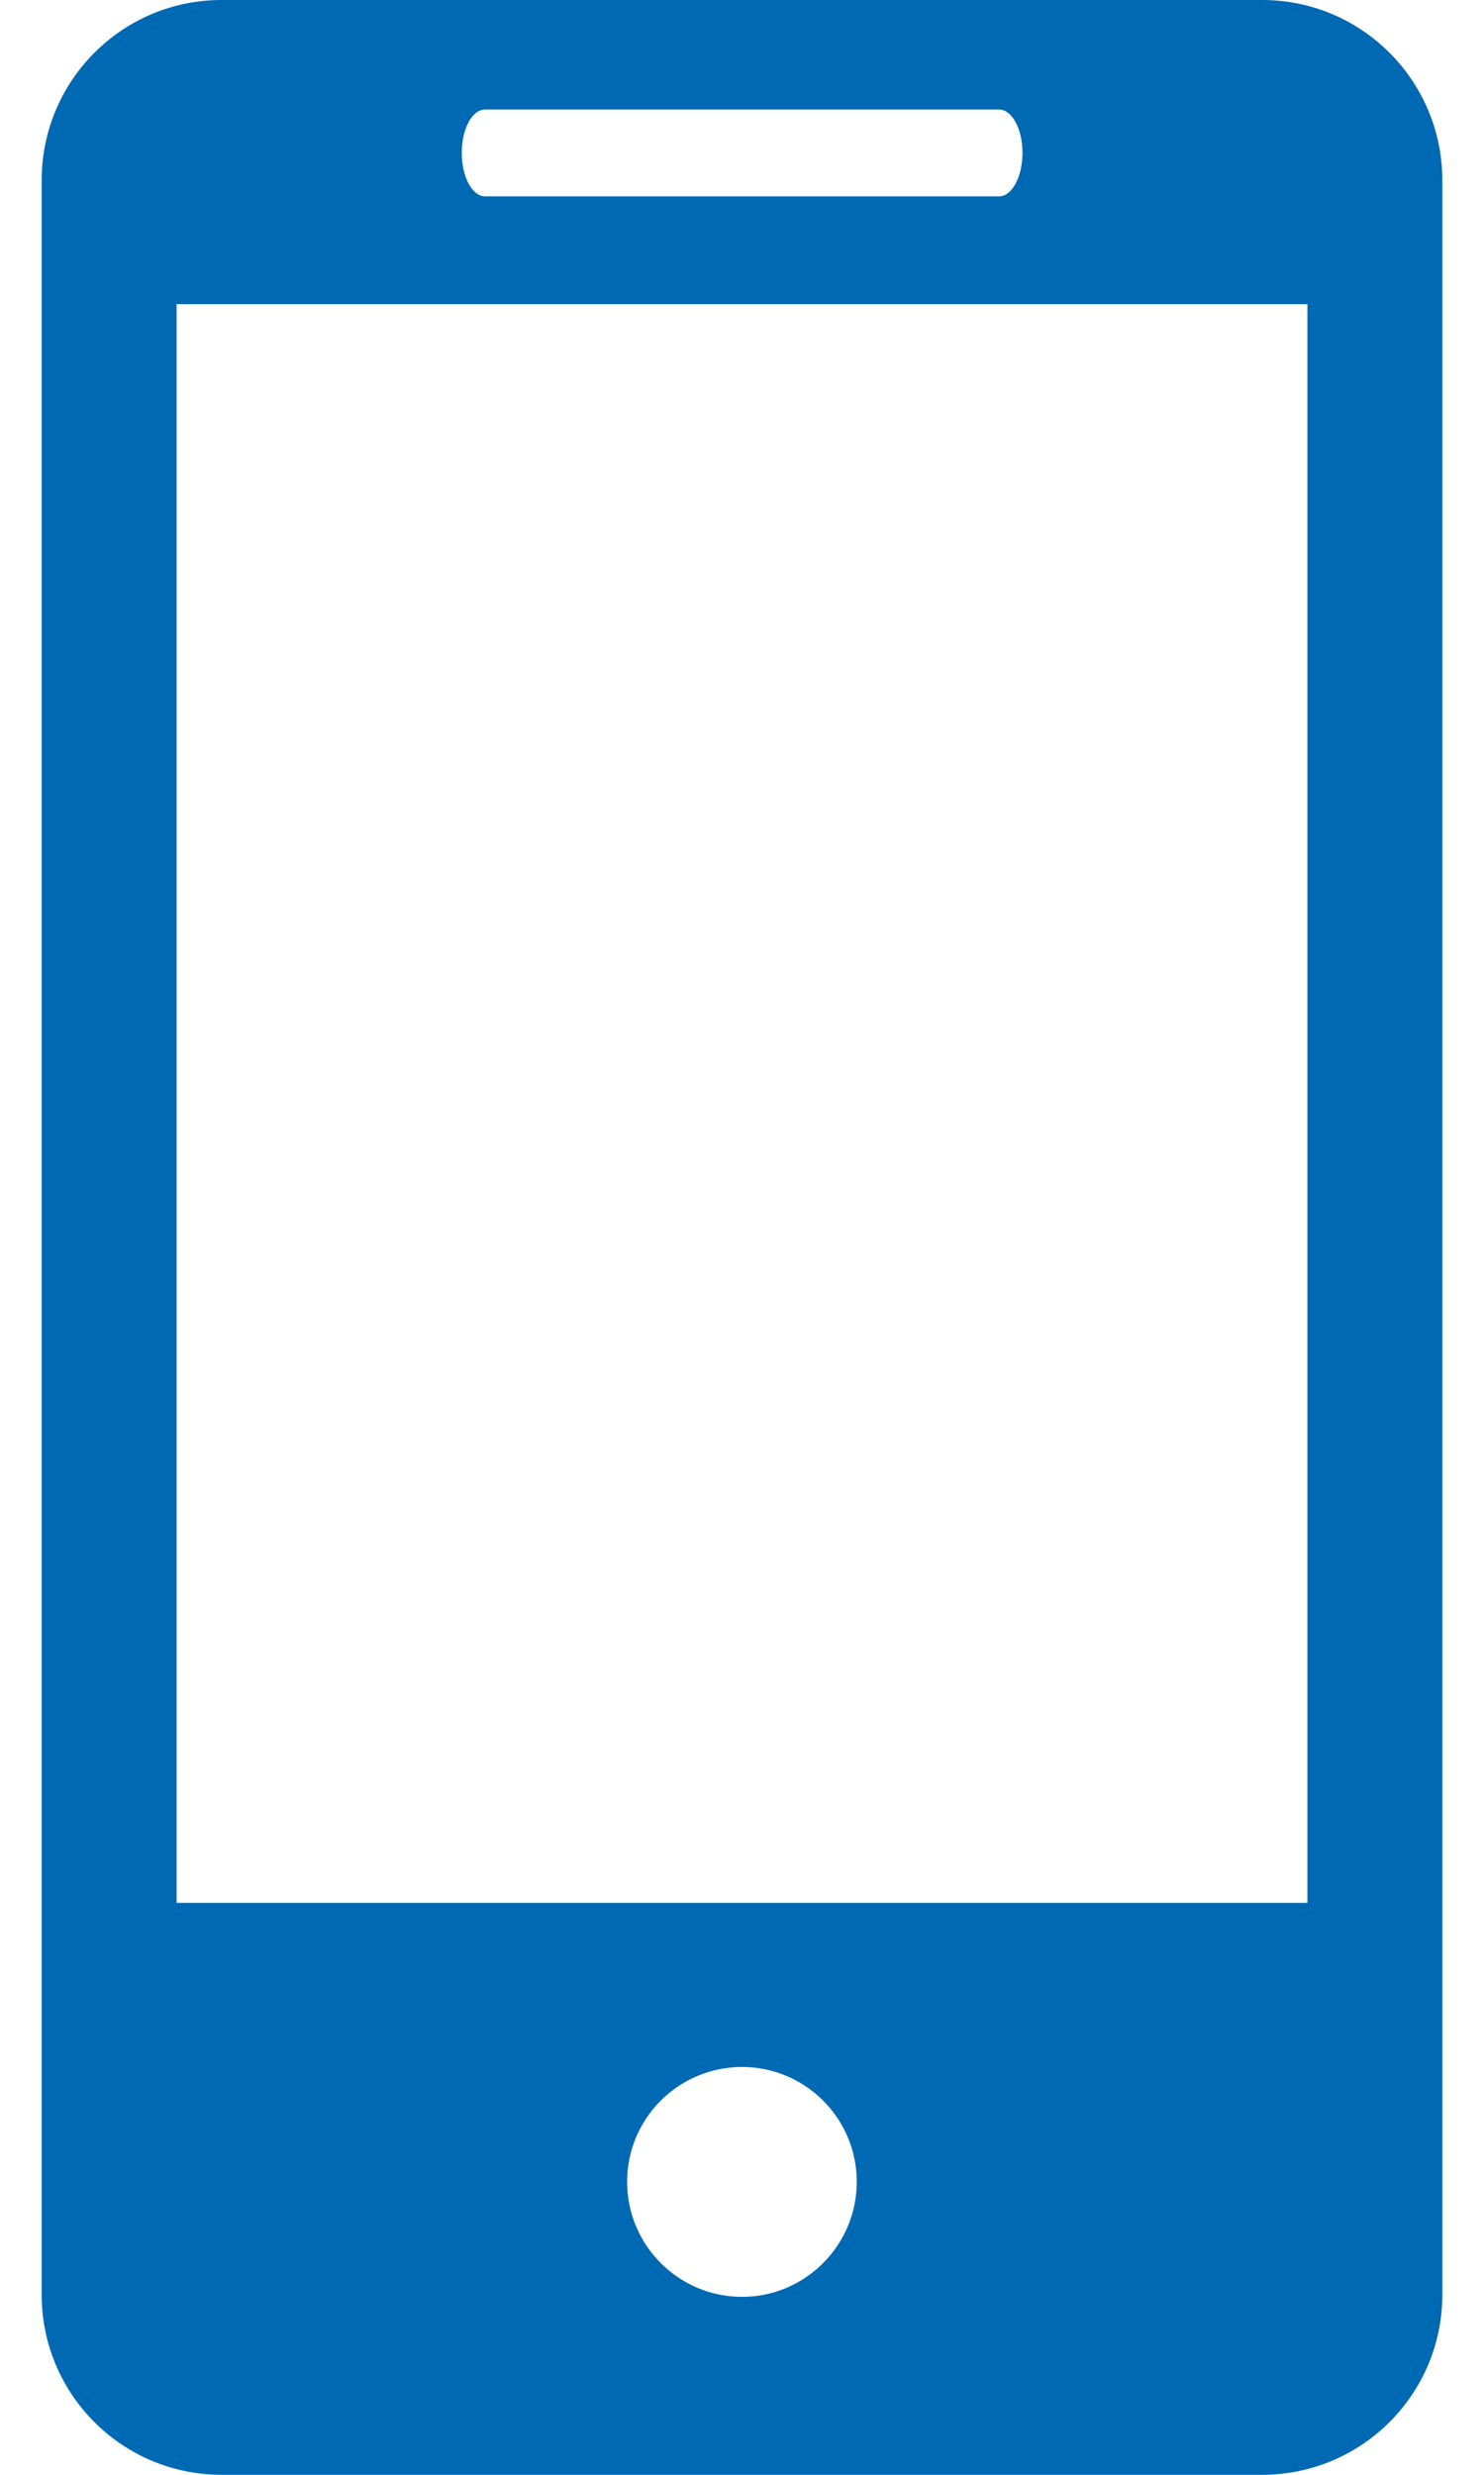 <svg width="12" height="20" viewBox="0 0 12 20" fill="none" xmlns="http://www.w3.org/2000/svg">
<path d="M10.207 0H1.792C0.987 0 0.337 0.653 0.337 1.457V18.545C0.337 19.348 0.987 20 1.792 20H10.207C11.011 20 11.663 19.348 11.663 18.545V1.457C11.663 0.653 11.011 0 10.207 0ZM3.923 0.885H8.078C8.183 0.885 8.268 1.041 8.268 1.235C8.268 1.429 8.183 1.587 8.078 1.587H3.923C3.818 1.587 3.734 1.429 3.734 1.235C3.734 1.041 3.818 0.885 3.923 0.885ZM6 18.562C5.488 18.562 5.071 18.145 5.071 17.632C5.071 17.119 5.488 16.704 6 16.704C6.511 16.704 6.928 17.119 6.928 17.632C6.928 18.145 6.511 18.562 6 18.562ZM10.572 15.378H1.428V2.458H10.572V15.378Z" fill="#0069B3"/>
</svg>
